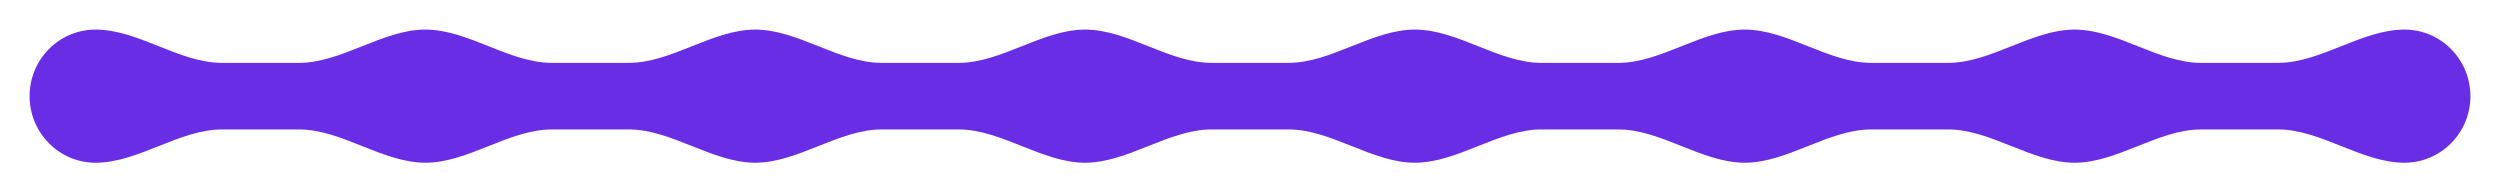 <svg width="338" height="26" viewBox="0 0 338 26" fill="none" xmlns="http://www.w3.org/2000/svg">
<g filter="url(#filter0_d_115_114)">
<path d="M307.989 13.5C313.782 13.5 319.288 18 325.081 18V18C330.007 18 334 13.971 334 9C334 4.029 330.007 -1.74546e-07 325.081 -3.89858e-07V-3.89858e-07C319.288 -6.43087e-07 313.782 4.5 307.989 4.5L297.579 4.5C291.785 4.5 286.28 -2.08592e-06 280.486 -2.33915e-06V-2.33915e-06V-2.33915e-06C274.693 -2.59238e-06 269.188 4.5 263.394 4.5L252.984 4.5C247.191 4.5 241.685 -4.03521e-06 235.892 -4.28844e-06V-4.28844e-06V-4.28844e-06C230.099 -4.54167e-06 224.593 4.5 218.8 4.5L208.389 4.5C202.596 4.5 197.09 -5.9845e-06 191.297 -6.23773e-06V-6.23773e-06V-6.23773e-06C185.504 -6.49096e-06 179.998 4.5 174.205 4.5L163.795 4.5C158.002 4.5 152.496 -7.9338e-06 146.703 -8.18702e-06V-8.18702e-06V-8.18702e-06C140.91 -8.44025e-06 135.404 4.5 129.611 4.5L119.2 4.5C113.407 4.5 107.901 -9.88309e-06 102.108 -1.01363e-05V-1.01363e-05V-1.01363e-05C96.315 -1.03895e-05 90.809 4.5 85.016 4.5L74.606 4.5C68.812 4.5 63.307 -1.18324e-05 57.514 -1.20856e-05V-1.20856e-05V-1.20856e-05C51.72 -1.23388e-05 46.215 4.5 40.421 4.5L30.011 4.5C24.218 4.5 18.712 -1.37817e-05 12.919 -1.40349e-05V-1.40349e-05C7.996 -1.42501e-05 4.004 4.025 4 8.993L4 9C4 13.97 7.993 18 12.919 18V18C18.712 18 24.218 13.5 30.011 13.5L40.421 13.5C46.215 13.5 51.72 18 57.514 18V18V18C63.307 18 68.812 13.5 74.606 13.5L85.016 13.5C90.809 13.5 96.315 18 102.108 18V18V18C107.901 18 113.407 13.5 119.2 13.5L129.611 13.5C135.404 13.5 140.91 18 146.703 18V18V18C152.496 18 158.002 13.5 163.795 13.5L174.205 13.5C179.998 13.5 185.504 18 191.297 18V18V18C197.09 18 202.596 13.5 208.389 13.5L218.8 13.5C224.593 13.5 230.099 18 235.892 18V18V18C241.685 18 247.191 13.5 252.984 13.5L263.394 13.5C269.188 13.5 274.693 18 280.486 18V18V18C286.28 18 291.785 13.5 297.579 13.5L307.989 13.5Z" fill="#682DE4"/>
</g>
<defs>
<filter id="filter0_d_115_114" x="0" y="0" width="338" height="26" filterUnits="userSpaceOnUse" color-interpolation-filters="sRGB">
<feFlood flood-opacity="0" result="BackgroundImageFix"/>
<feColorMatrix in="SourceAlpha" type="matrix" values="0 0 0 0 0 0 0 0 0 0 0 0 0 0 0 0 0 0 127 0" result="hardAlpha"/>
<feOffset dy="4"/>
<feGaussianBlur stdDeviation="2"/>
<feComposite in2="hardAlpha" operator="out"/>
<feColorMatrix type="matrix" values="0 0 0 0 0 0 0 0 0 0 0 0 0 0 0 0 0 0 0.25 0"/>
<feBlend mode="normal" in2="BackgroundImageFix" result="effect1_dropShadow_115_114"/>
<feBlend mode="normal" in="SourceGraphic" in2="effect1_dropShadow_115_114" result="shape"/>
</filter>
</defs>
</svg>
